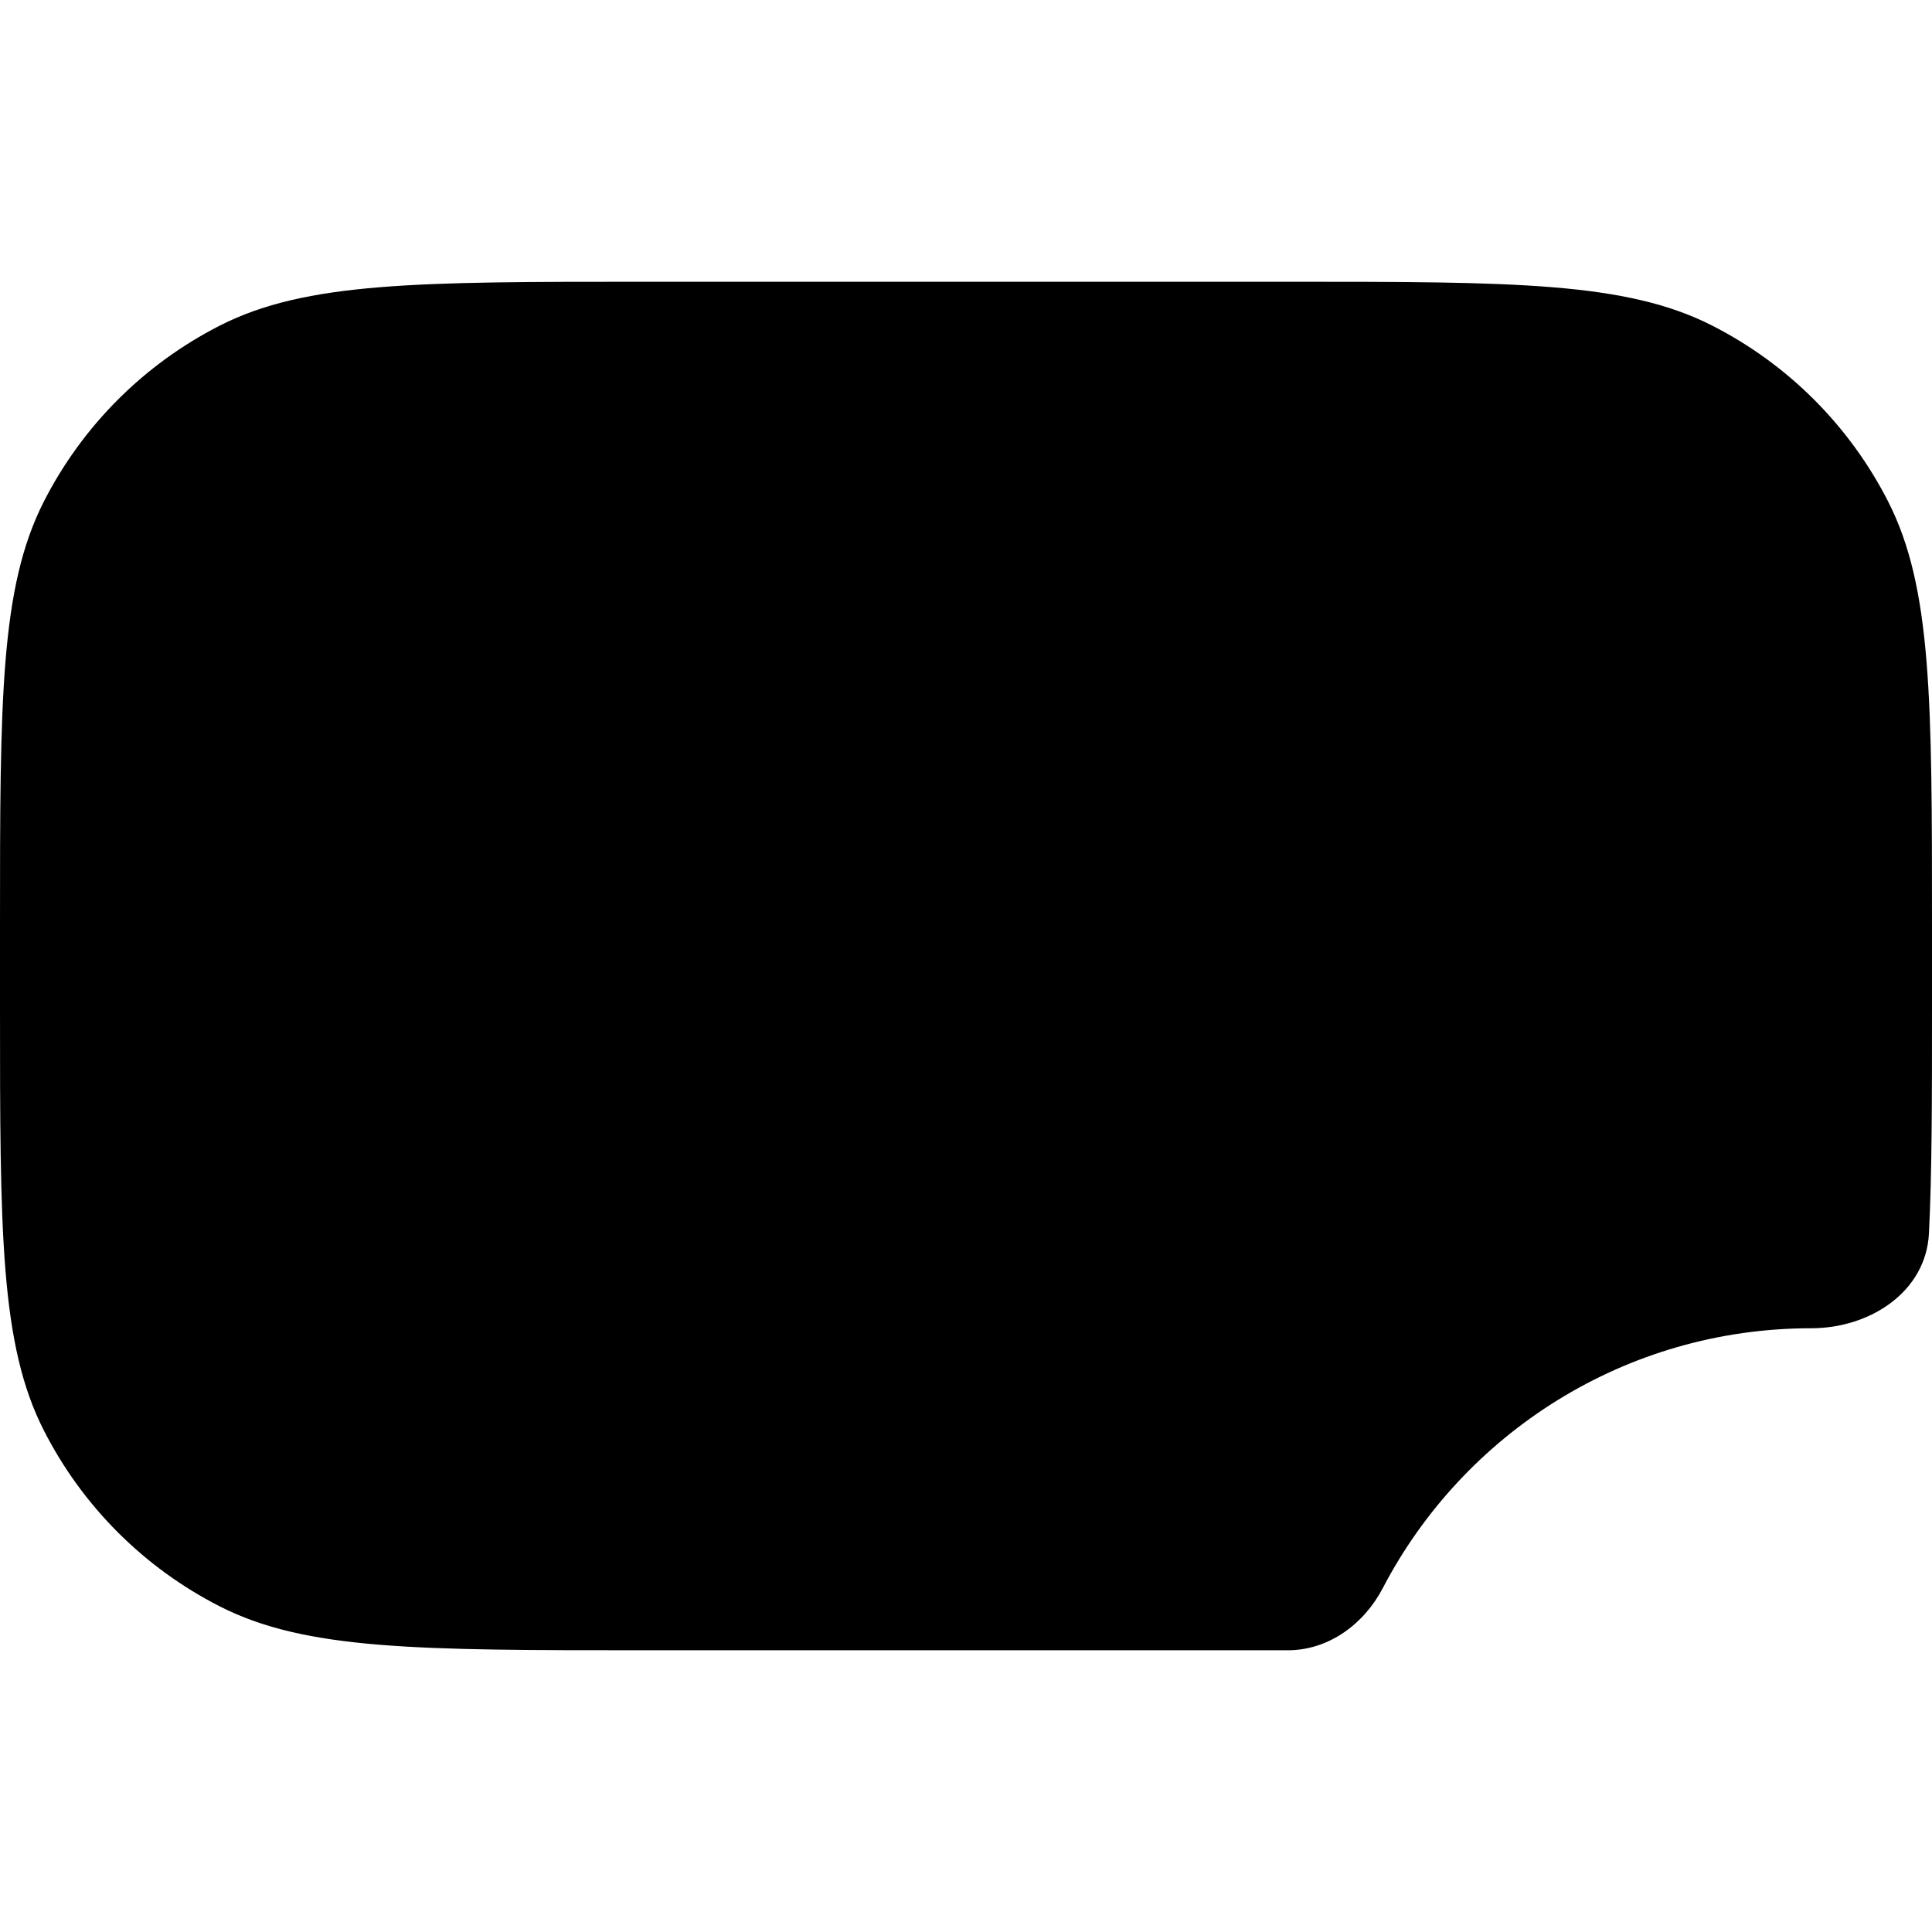 <svg width="48" height="48" viewBox="0 0 48 48" fill="none" xmlns="http://www.w3.org/2000/svg">
<path fill-rule="evenodd" clip-rule="evenodd" d="M1.09 12.46C0 14.599 0 17.399 0 23V25C0 30.601 0 33.401 1.09 35.54C2.049 37.422 3.578 38.951 5.46 39.91C7.599 41 10.399 41 16 41H32C33.009 41 33.888 40.351 34.355 39.456C36.357 35.619 40.373 33 45 33C46.456 33 47.85 32.099 47.924 30.645C48 29.139 48 27.307 48 25V23C48 17.399 48 14.599 46.91 12.46C45.951 10.579 44.422 9.049 42.54 8.09C40.401 7 37.6 7 32 7H16C10.399 7 7.599 7 5.46 8.09C3.578 9.049 2.049 10.579 1.09 12.46Z" fill="black"/>
</svg>
